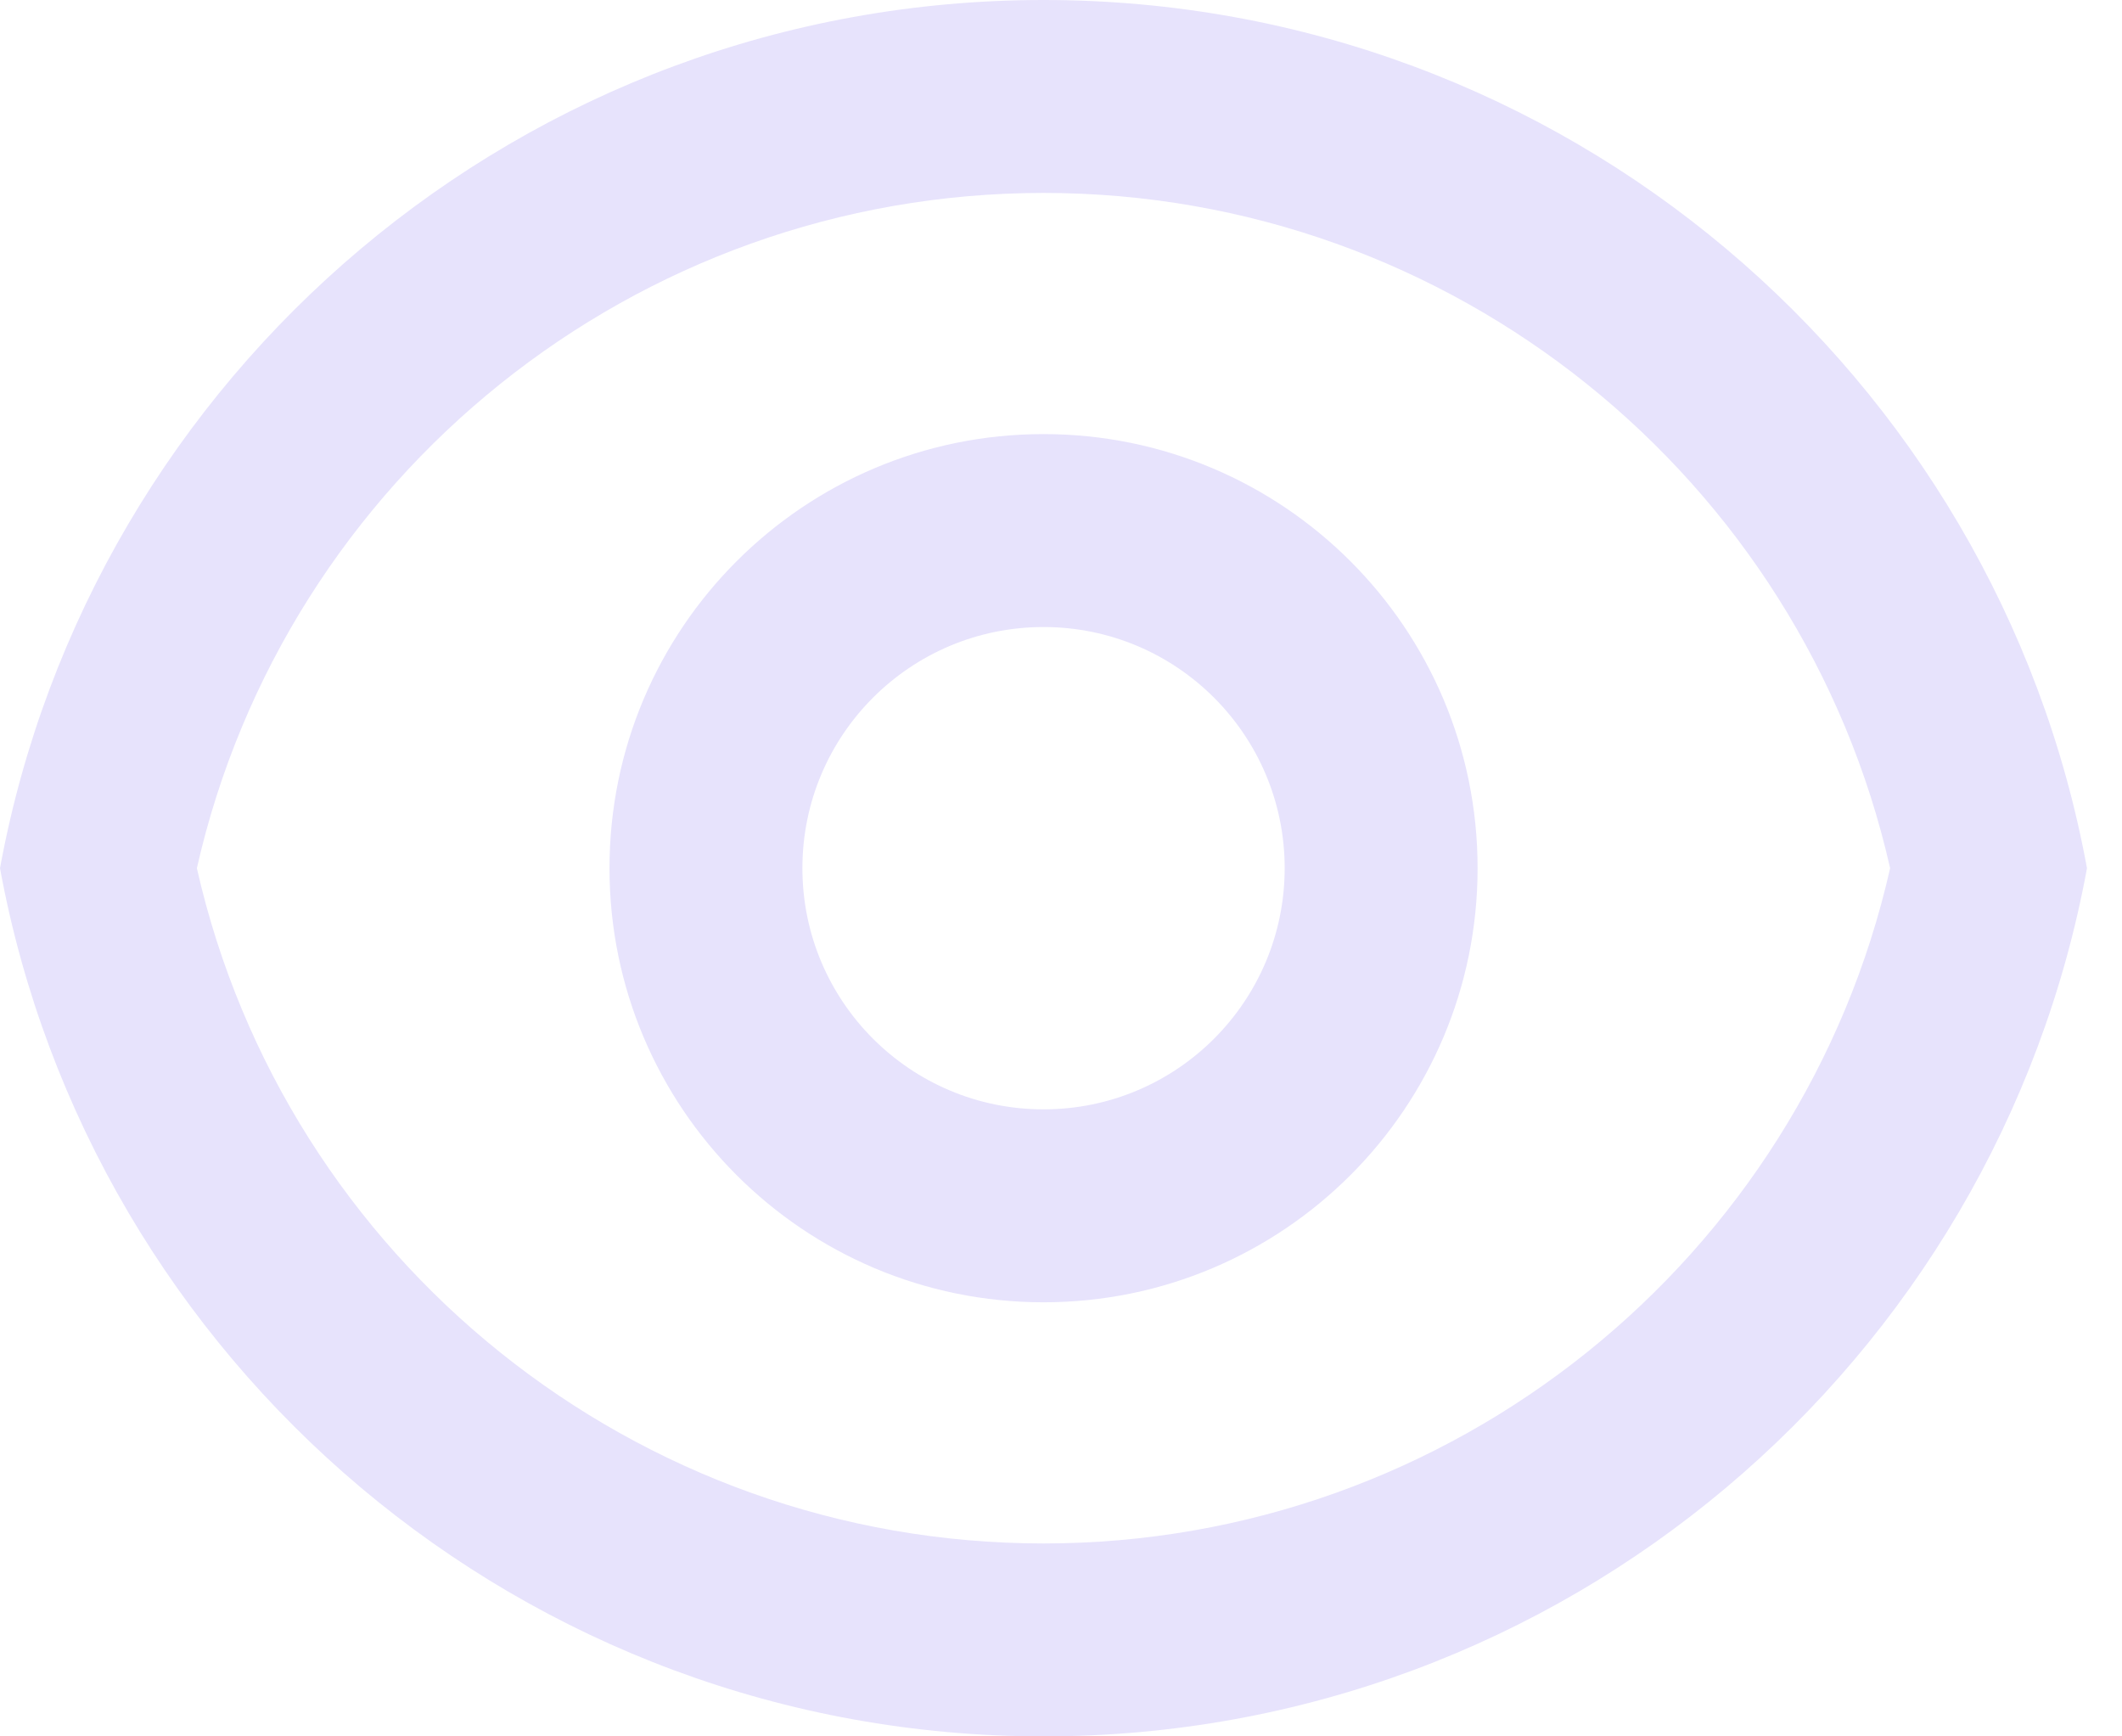 <svg width="22" height="18" viewBox="0 0 22 18" fill="none" xmlns="http://www.w3.org/2000/svg">
<path d="M10.819 0C16.211 0 20.697 3.88 21.637 9C20.697 14.12 16.211 18 10.819 18C5.426 18 0.941 14.12 0 9C0.941 3.88 5.426 0 10.819 0ZM10.819 16C15.054 16 18.679 13.052 19.596 9C18.679 4.948 15.054 2 10.819 2C6.583 2 2.959 4.948 2.041 9C2.959 13.052 6.583 16 10.819 16ZM10.819 13.5C8.333 13.5 6.319 11.485 6.319 9C6.319 6.515 8.333 4.5 10.819 4.5C13.304 4.5 15.319 6.515 15.319 9C15.319 11.485 13.304 13.5 10.819 13.5ZM10.819 11.5C12.199 11.5 13.319 10.381 13.319 9C13.319 7.619 12.199 6.5 10.819 6.5C9.438 6.5 8.319 7.619 8.319 9C8.319 10.381 9.438 11.5 10.819 11.5Z" fill="#E7E3FC"/>
</svg>
